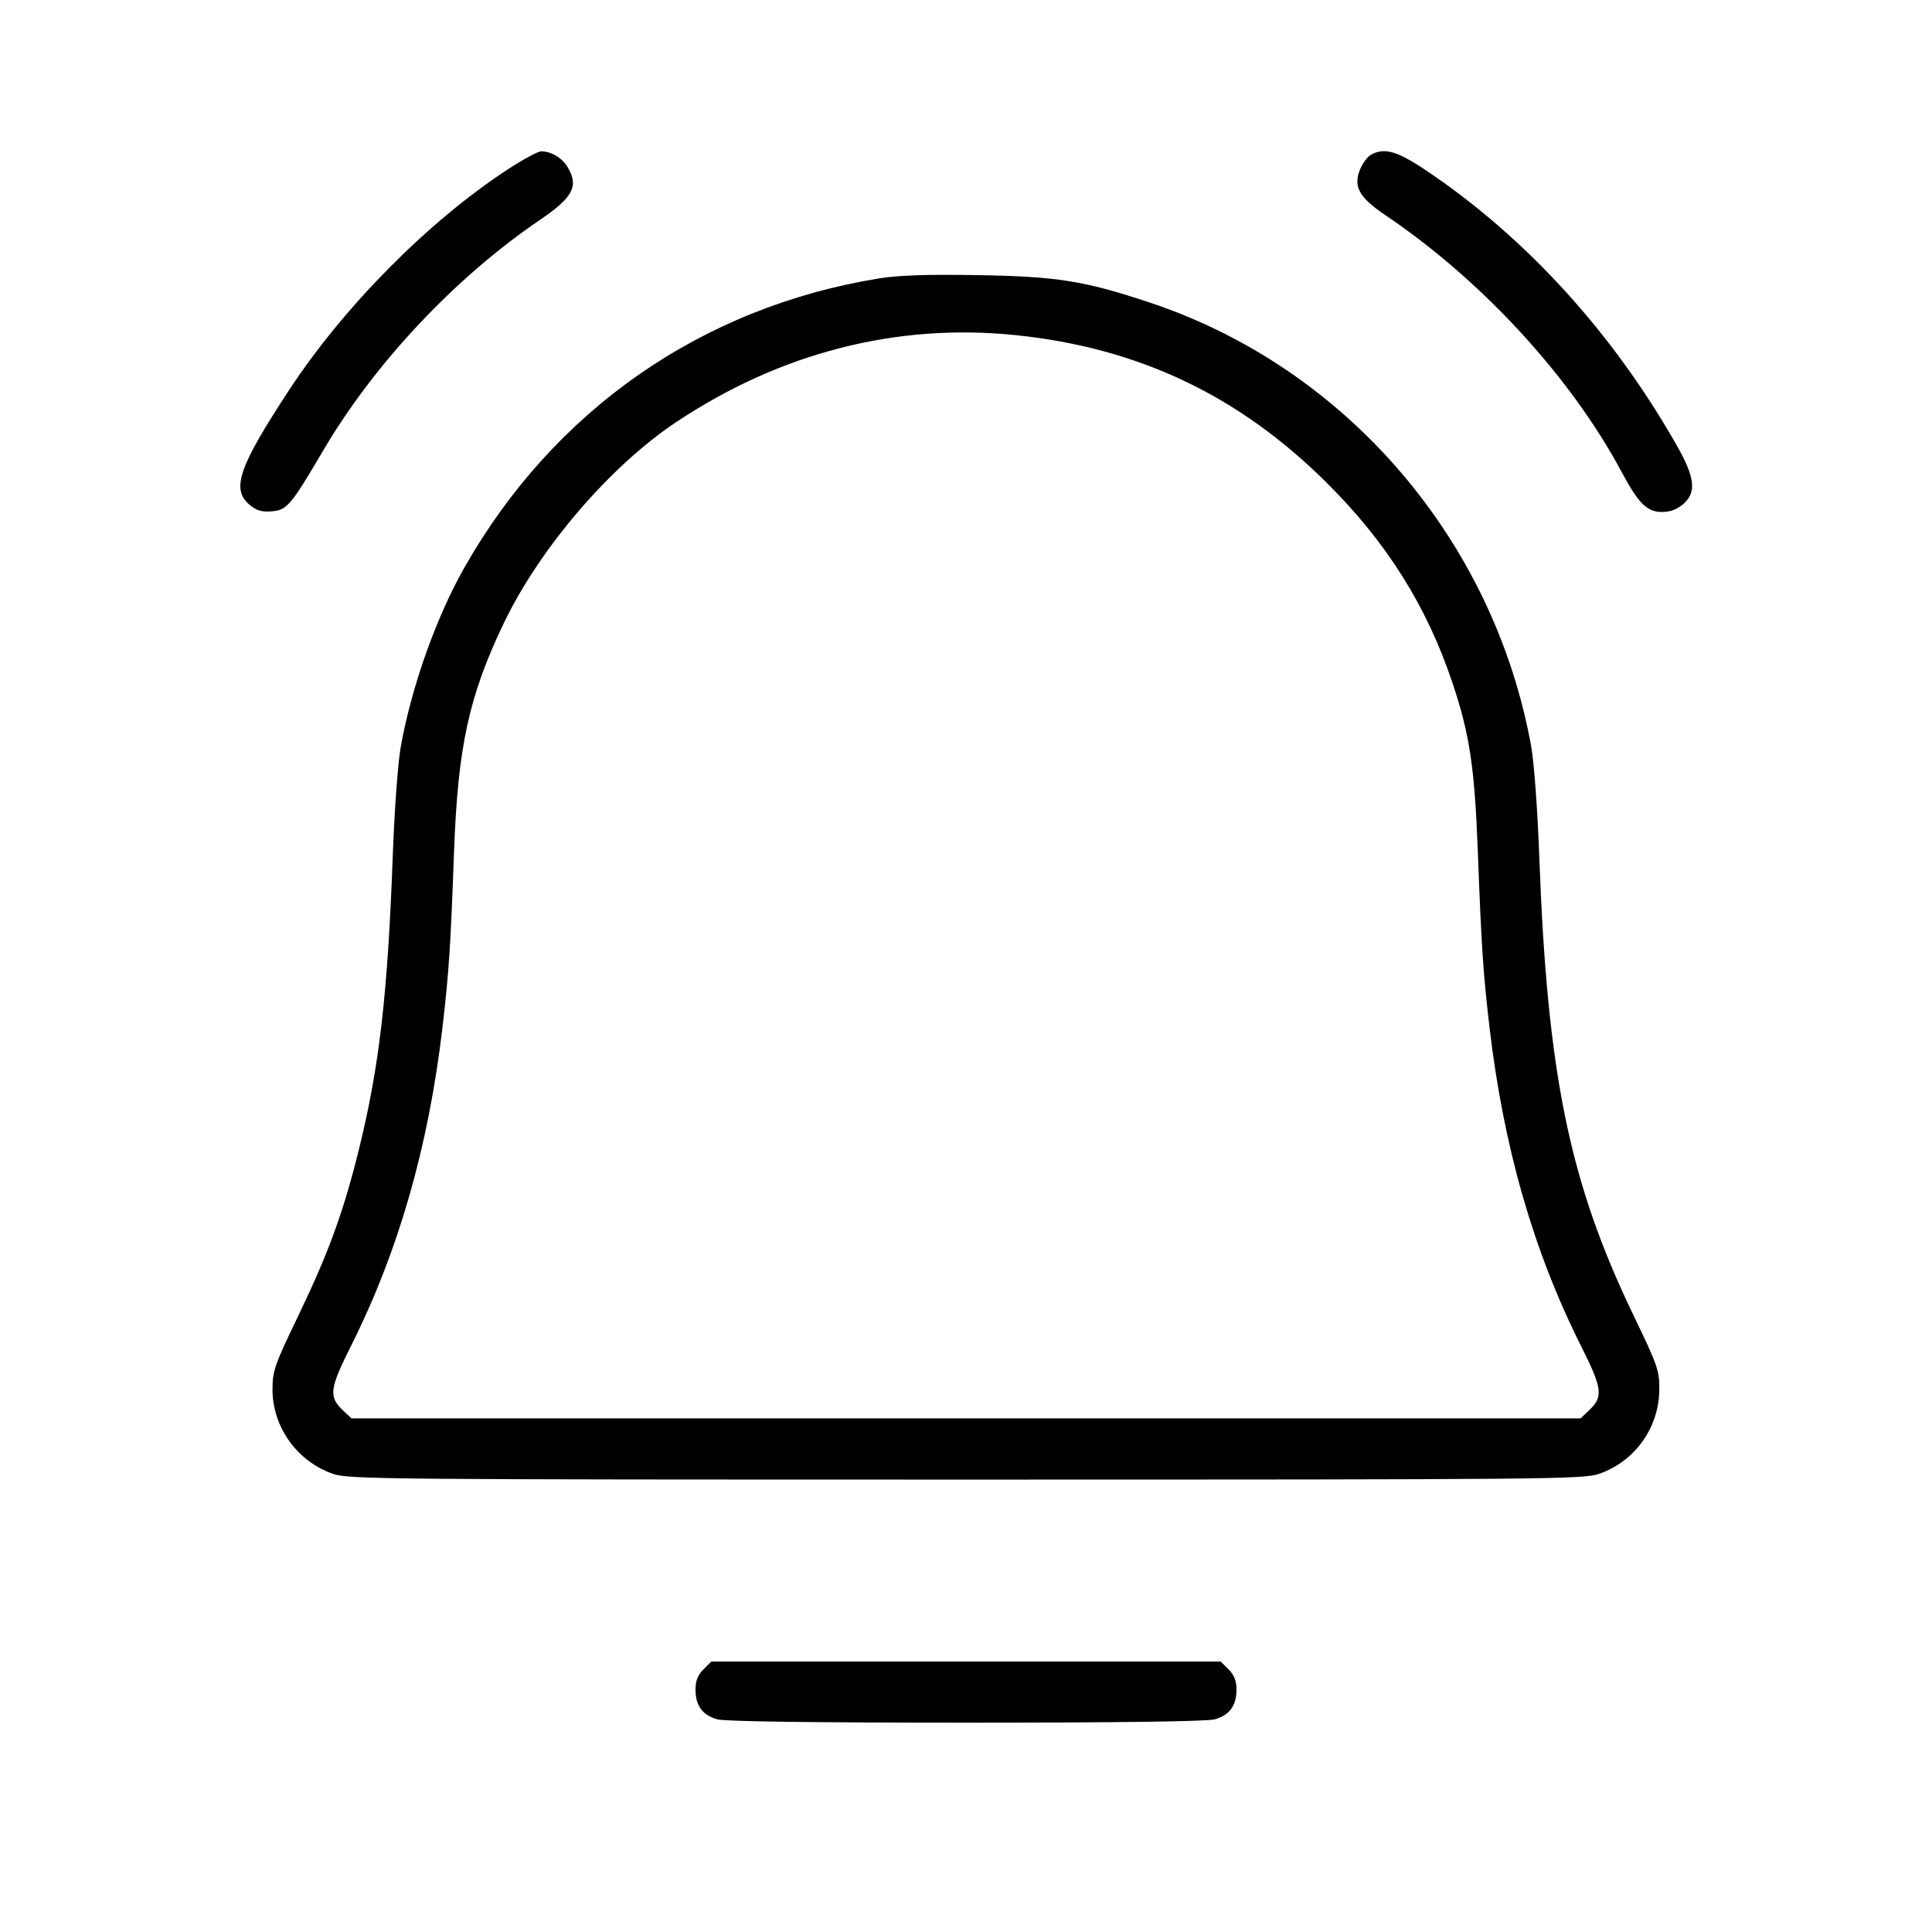 <svg fill="currentColor" viewBox="0 0 256 256" xmlns="http://www.w3.org/2000/svg"><path d="M67.140 22.537 C 56.675 29.412,45.549 40.657,38.321 51.665 C 31.667 61.799,30.625 64.781,33.019 66.841 C 33.962 67.651,34.623 67.855,35.981 67.755 C 38.016 67.606,38.535 66.995,42.805 59.728 C 49.595 48.171,60.286 36.788,71.525 29.151 C 75.921 26.164,76.711 24.680,75.236 22.182 C 74.494 20.926,73.047 20.053,71.707 20.053 C 71.274 20.053,69.219 21.171,67.140 22.537 M181.613 20.537 C 181.181 20.788,180.561 21.630,180.236 22.407 C 179.270 24.719,180.060 26.144,183.652 28.568 C 196.356 37.141,208.134 49.951,214.856 62.507 C 217.109 66.717,218.238 67.840,220.216 67.840 C 221.292 67.840,222.210 67.504,223.007 66.819 C 224.842 65.240,224.621 63.298,222.102 58.880 C 213.634 44.024,202.171 31.461,189.014 22.614 C 185.104 19.985,183.390 19.504,181.613 20.537 M116.449 36.895 C 92.933 40.720,73.369 54.366,61.541 75.193 C 57.815 81.754,54.554 90.918,53.114 98.875 C 52.727 101.017,52.267 107.260,52.039 113.493 C 51.371 131.732,50.270 141.293,47.581 152.210 C 45.534 160.522,43.550 165.978,39.573 174.239 C 36.377 180.878,36.107 181.646,36.107 184.098 C 36.107 189.089,39.356 193.631,44.113 195.292 C 46.176 196.012,50.696 196.053,128.000 196.053 C 205.304 196.053,209.824 196.012,211.887 195.292 C 216.643 193.632,219.819 189.198,219.866 184.150 C 219.890 181.605,219.675 180.985,216.426 174.238 C 207.950 156.631,205.018 142.342,203.961 113.493 C 203.733 107.260,203.273 101.017,202.886 98.875 C 197.935 71.515,178.367 48.749,152.365 40.095 C 143.665 37.200,140.081 36.629,129.493 36.455 C 122.832 36.345,119.045 36.473,116.449 36.895 M134.461 44.396 C 150.818 46.059,164.138 52.371,175.820 63.994 C 183.757 71.890,189.053 80.317,192.447 90.447 C 194.752 97.327,195.398 101.647,195.829 113.067 C 196.295 125.439,196.532 128.994,197.366 136.107 C 199.228 151.990,203.173 165.738,209.477 178.314 C 212.361 184.068,212.481 185.075,210.503 186.933 L 209.425 187.947 128.000 187.947 L 46.575 187.947 45.497 186.933 C 43.519 185.075,43.639 184.068,46.523 178.314 C 52.807 165.778,56.778 151.938,58.634 136.107 C 59.475 128.927,59.711 125.351,60.153 113.067 C 60.662 98.948,62.116 92.240,66.775 82.533 C 71.536 72.615,80.839 61.768,89.582 55.941 C 103.369 46.754,118.745 42.798,134.461 44.396 M93.207 221.207 C 92.461 221.954,92.160 222.723,92.160 223.886 C 92.160 226.012,93.088 227.276,95.053 227.821 C 96.079 228.106,107.728 228.262,128.000 228.262 C 148.272 228.262,159.921 228.106,160.947 227.821 C 162.912 227.276,163.840 226.012,163.840 223.886 C 163.840 222.723,163.539 221.954,162.793 221.207 L 161.745 220.160 128.000 220.160 L 94.255 220.160 93.207 221.207 " stroke="none" fill-rule="evenodd"></path></svg>